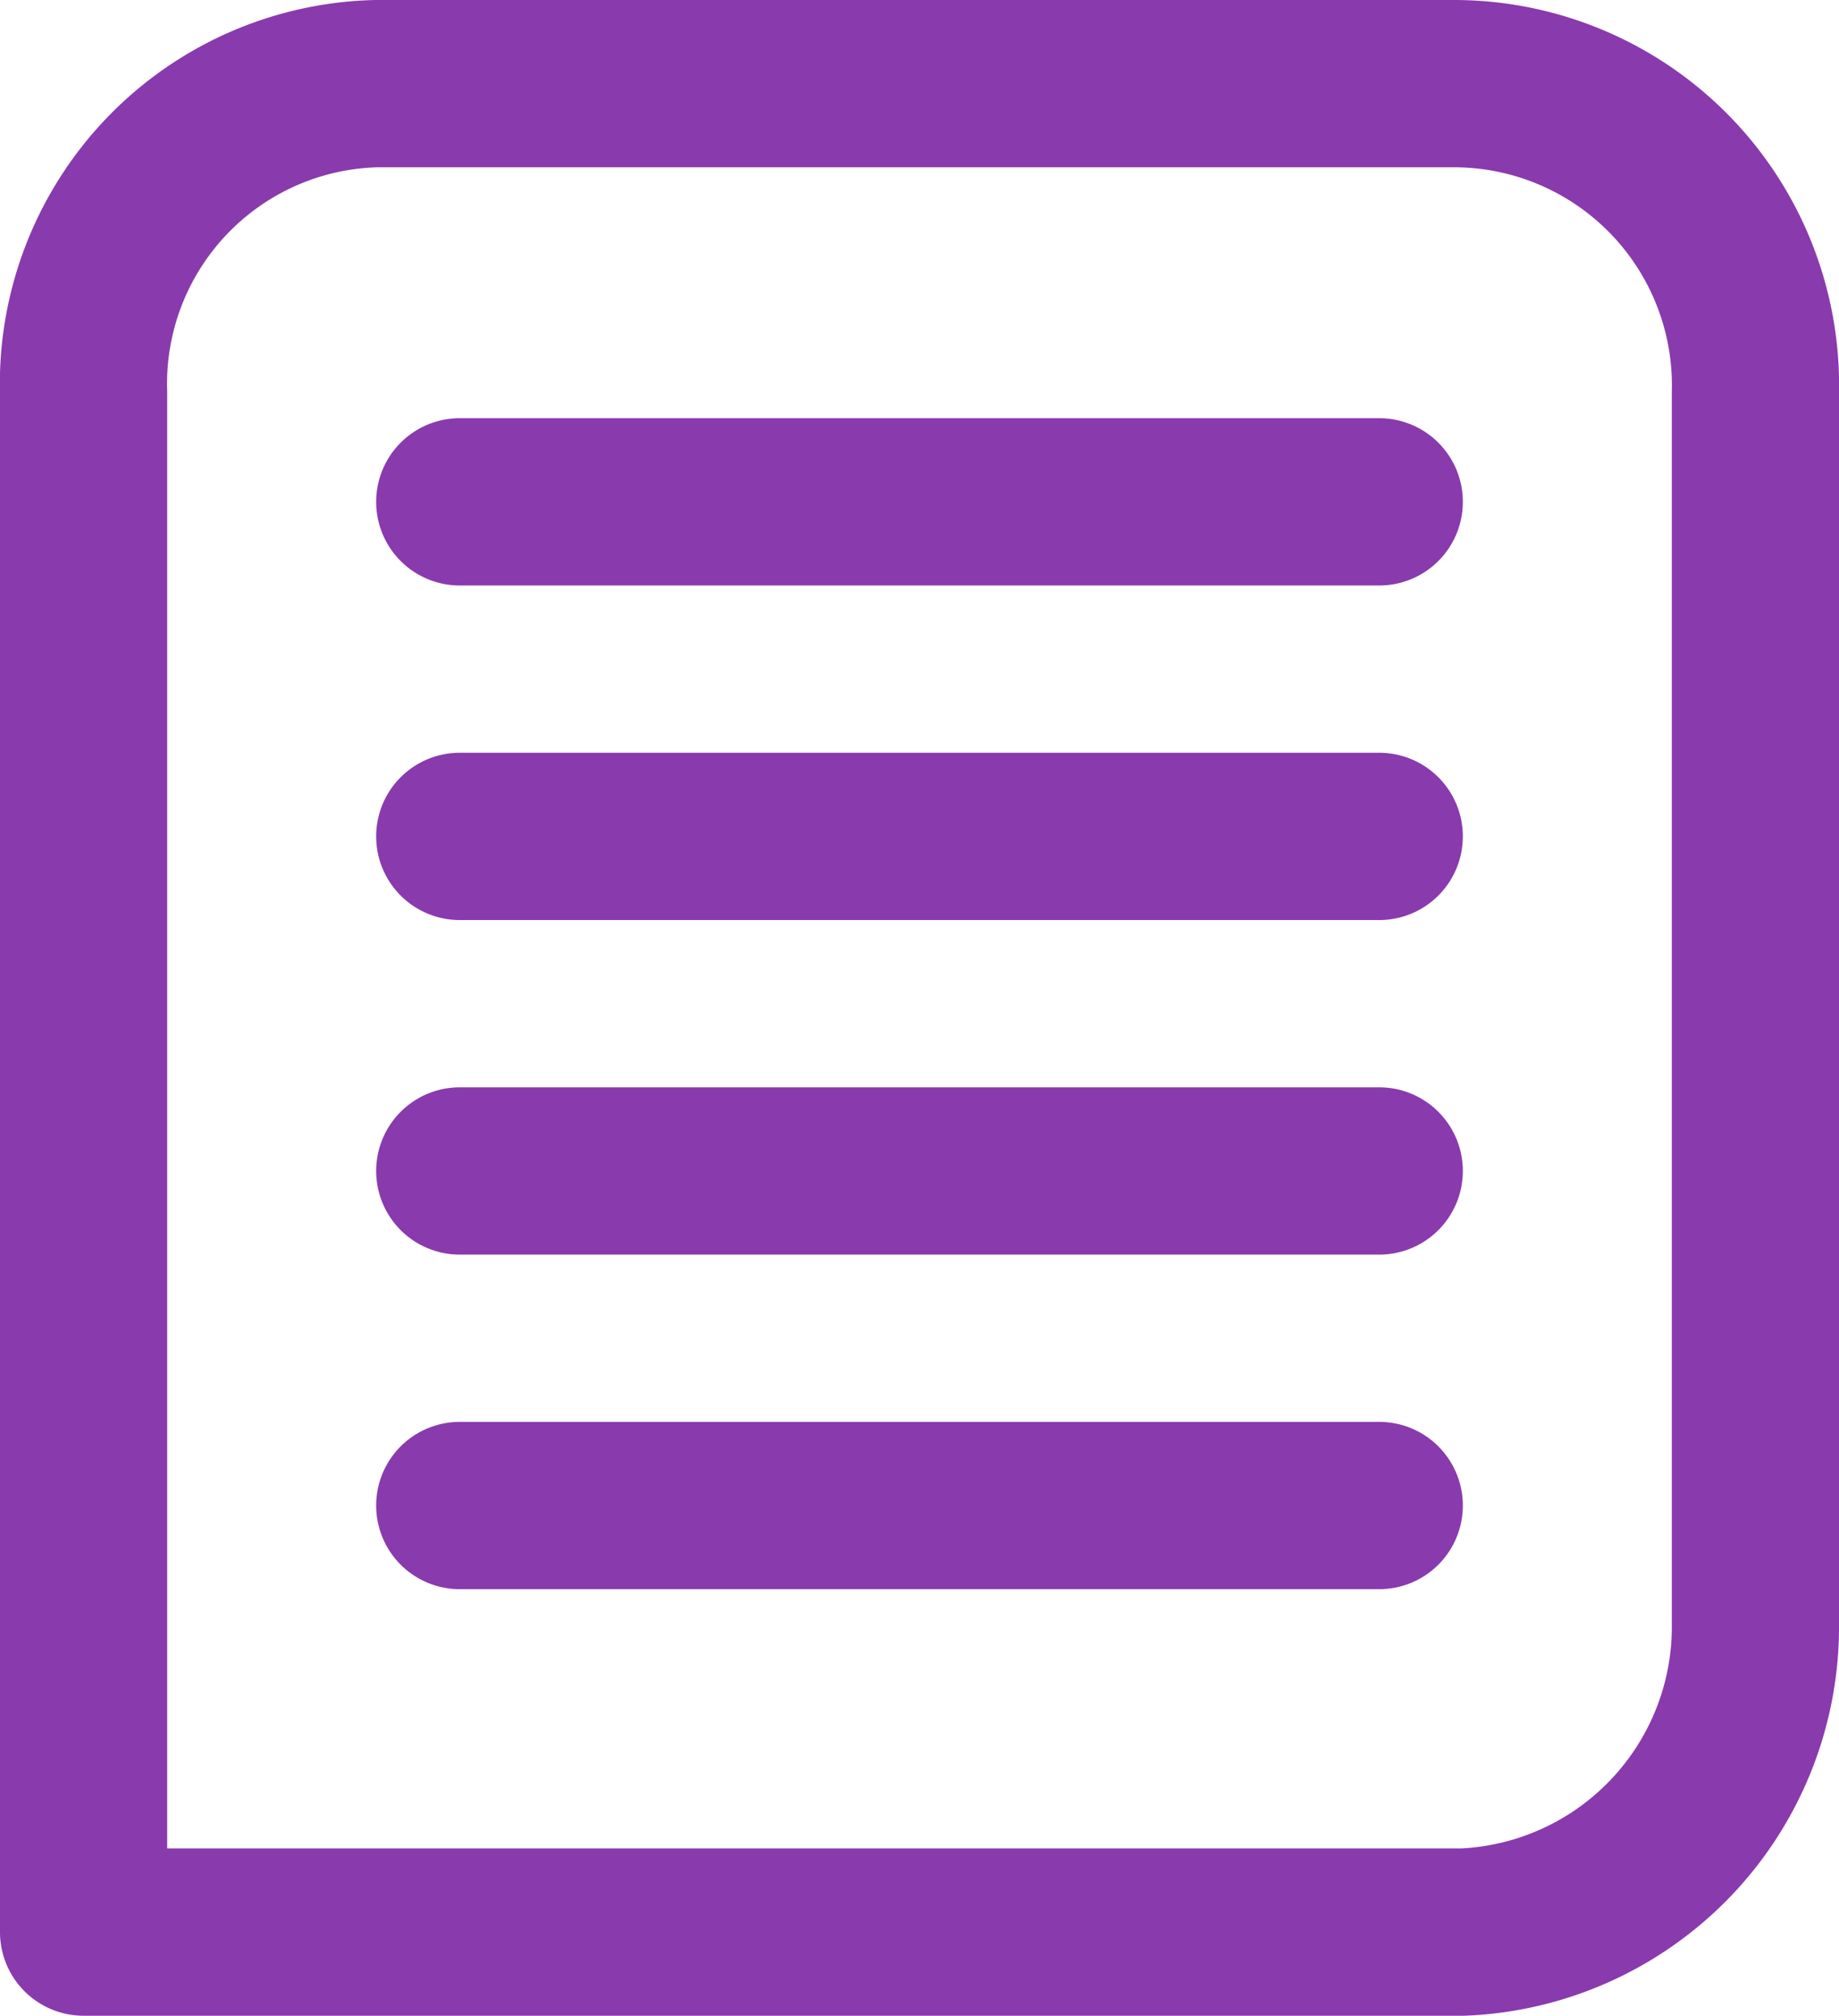 <svg xmlns="http://www.w3.org/2000/svg" width="22" height="24.1"><defs><style>.a{fill:none;stroke:#893aad;stroke-linecap:round;stroke-linejoin:round;stroke-miterlimit:10;stroke-width:2px}</style></defs><path class="a" d="M4.5 1h12.9A3.608 3.608 0 0 1 21 4.7v14.7a3.654 3.654 0 0 1-3.5 3.7H1V4.7A3.59 3.59 0 0 1 4.5 1zM16.5 6h-11M5.5 14h11M16.5 10h-11M5.5 18h11"/></svg>